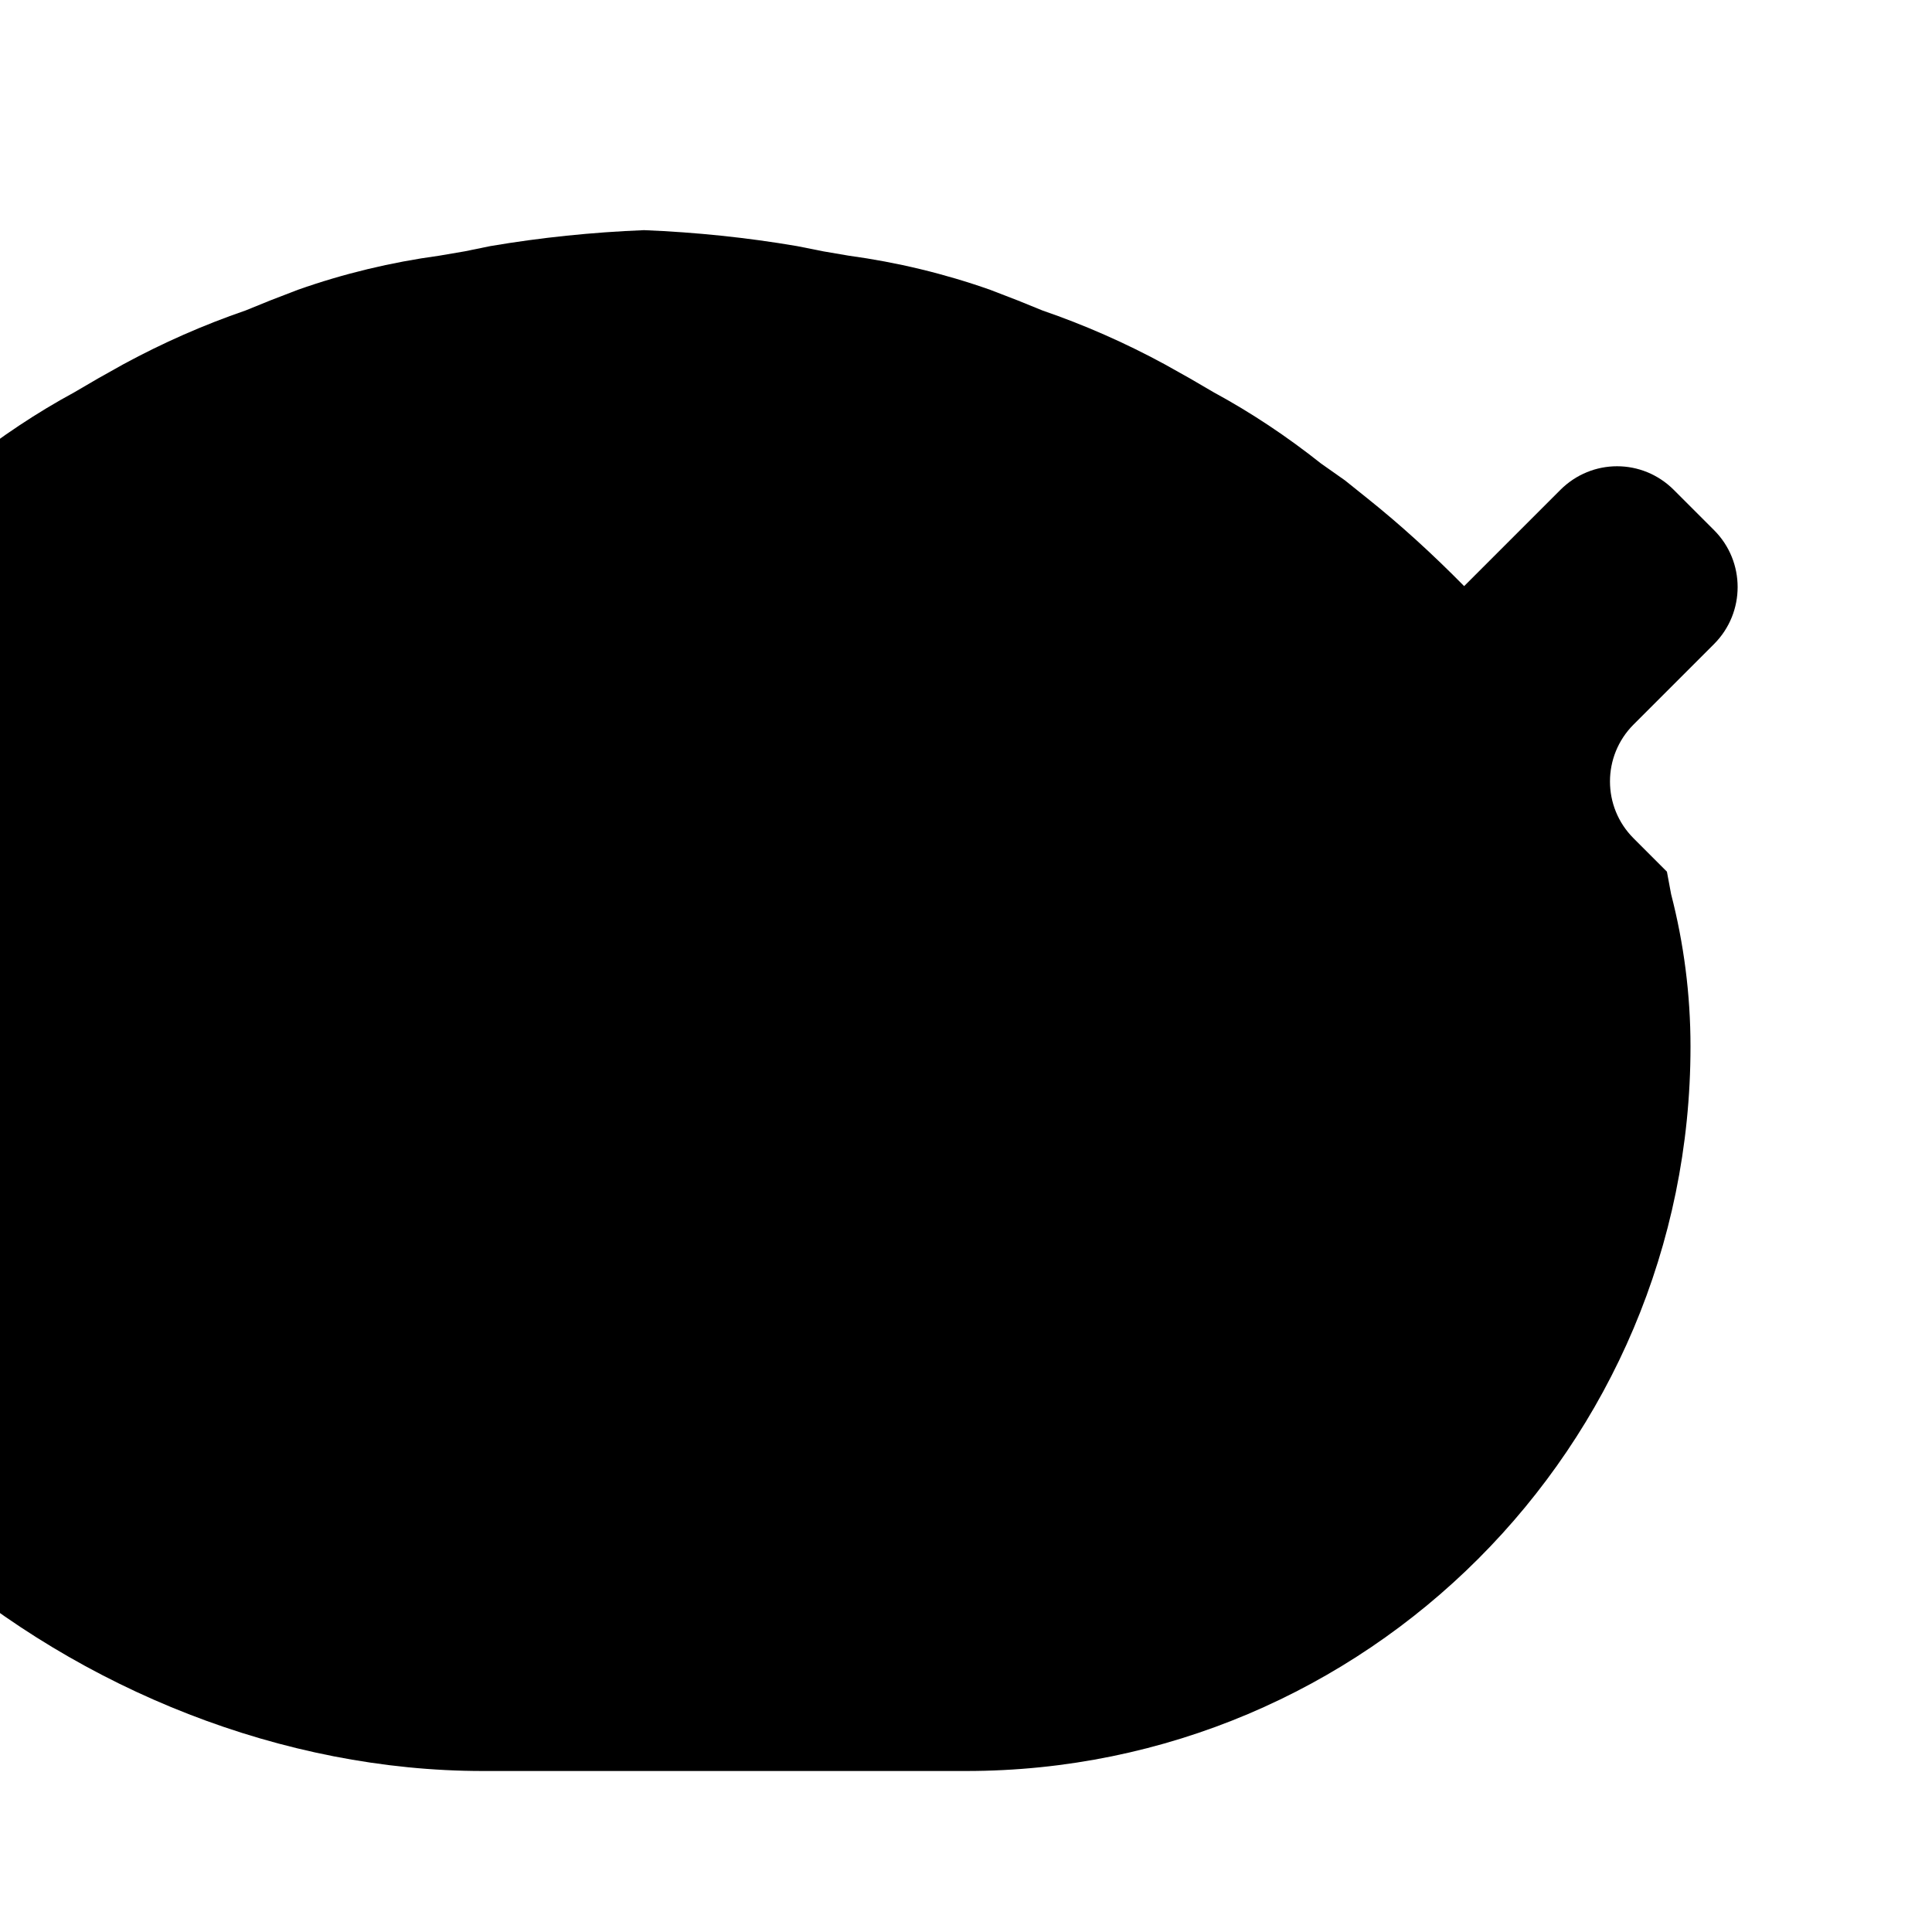 <svg xmlns="http://www.w3.org/2000/svg" viewBox="0 0 24 24" class="icon icon-pancake">
  <path d="M12 22C16.97 22 21 17.97 21 13C21 12.352 20.917 11.718 20.759 11.107L20.707 10.828L20.293 10.414C19.902 10.024 19.902 9.391 20.293 9L21.293 8C21.683 7.609 21.683 6.976 21.293 6.586L20.793 6.086C20.401 5.694 19.775 5.694 19.383 6.086L18.188 7.281C17.8 6.887 17.4 6.521 16.979 6.185L16.707 5.967L16.409 5.757C15.987 5.422 15.541 5.125 15.078 4.874L14.78 4.7L14.464 4.523C13.977 4.259 13.471 4.036 12.95 3.857L12.645 3.733L12.3 3.6C11.731 3.399 11.143 3.258 10.542 3.176L10.226 3.122L9.9 3.057C9.279 2.951 8.643 2.885 8 2.859C7.355 2.885 6.716 2.951 6.092 3.057L5.774 3.122L5.458 3.176C4.857 3.258 4.269 3.399 3.7 3.6L3.355 3.733L3.05 3.857C2.529 4.036 2.023 4.259 1.536 4.523L1.22 4.7L0.922 4.874C0.459 5.125 0.013 5.422 -0.409 5.757L-0.707 5.967L-0.979 6.185C-1.4 6.521 -1.8 6.887 -2.188 7.281L-2.383 6.086C-2.775 5.694 -3.401 5.694 -3.793 6.086L-4.293 6.586C-4.683 6.976 -4.683 7.609 -4.293 8L-3.293 9C-2.902 9.391 -2.902 10.024 -3.293 10.414L-3.707 10.828L-3.759 11.107C-3.917 11.718 -4 12.352 -4 13C-4 17.97 1.03 22 6 22H12Z"></path>
</svg>